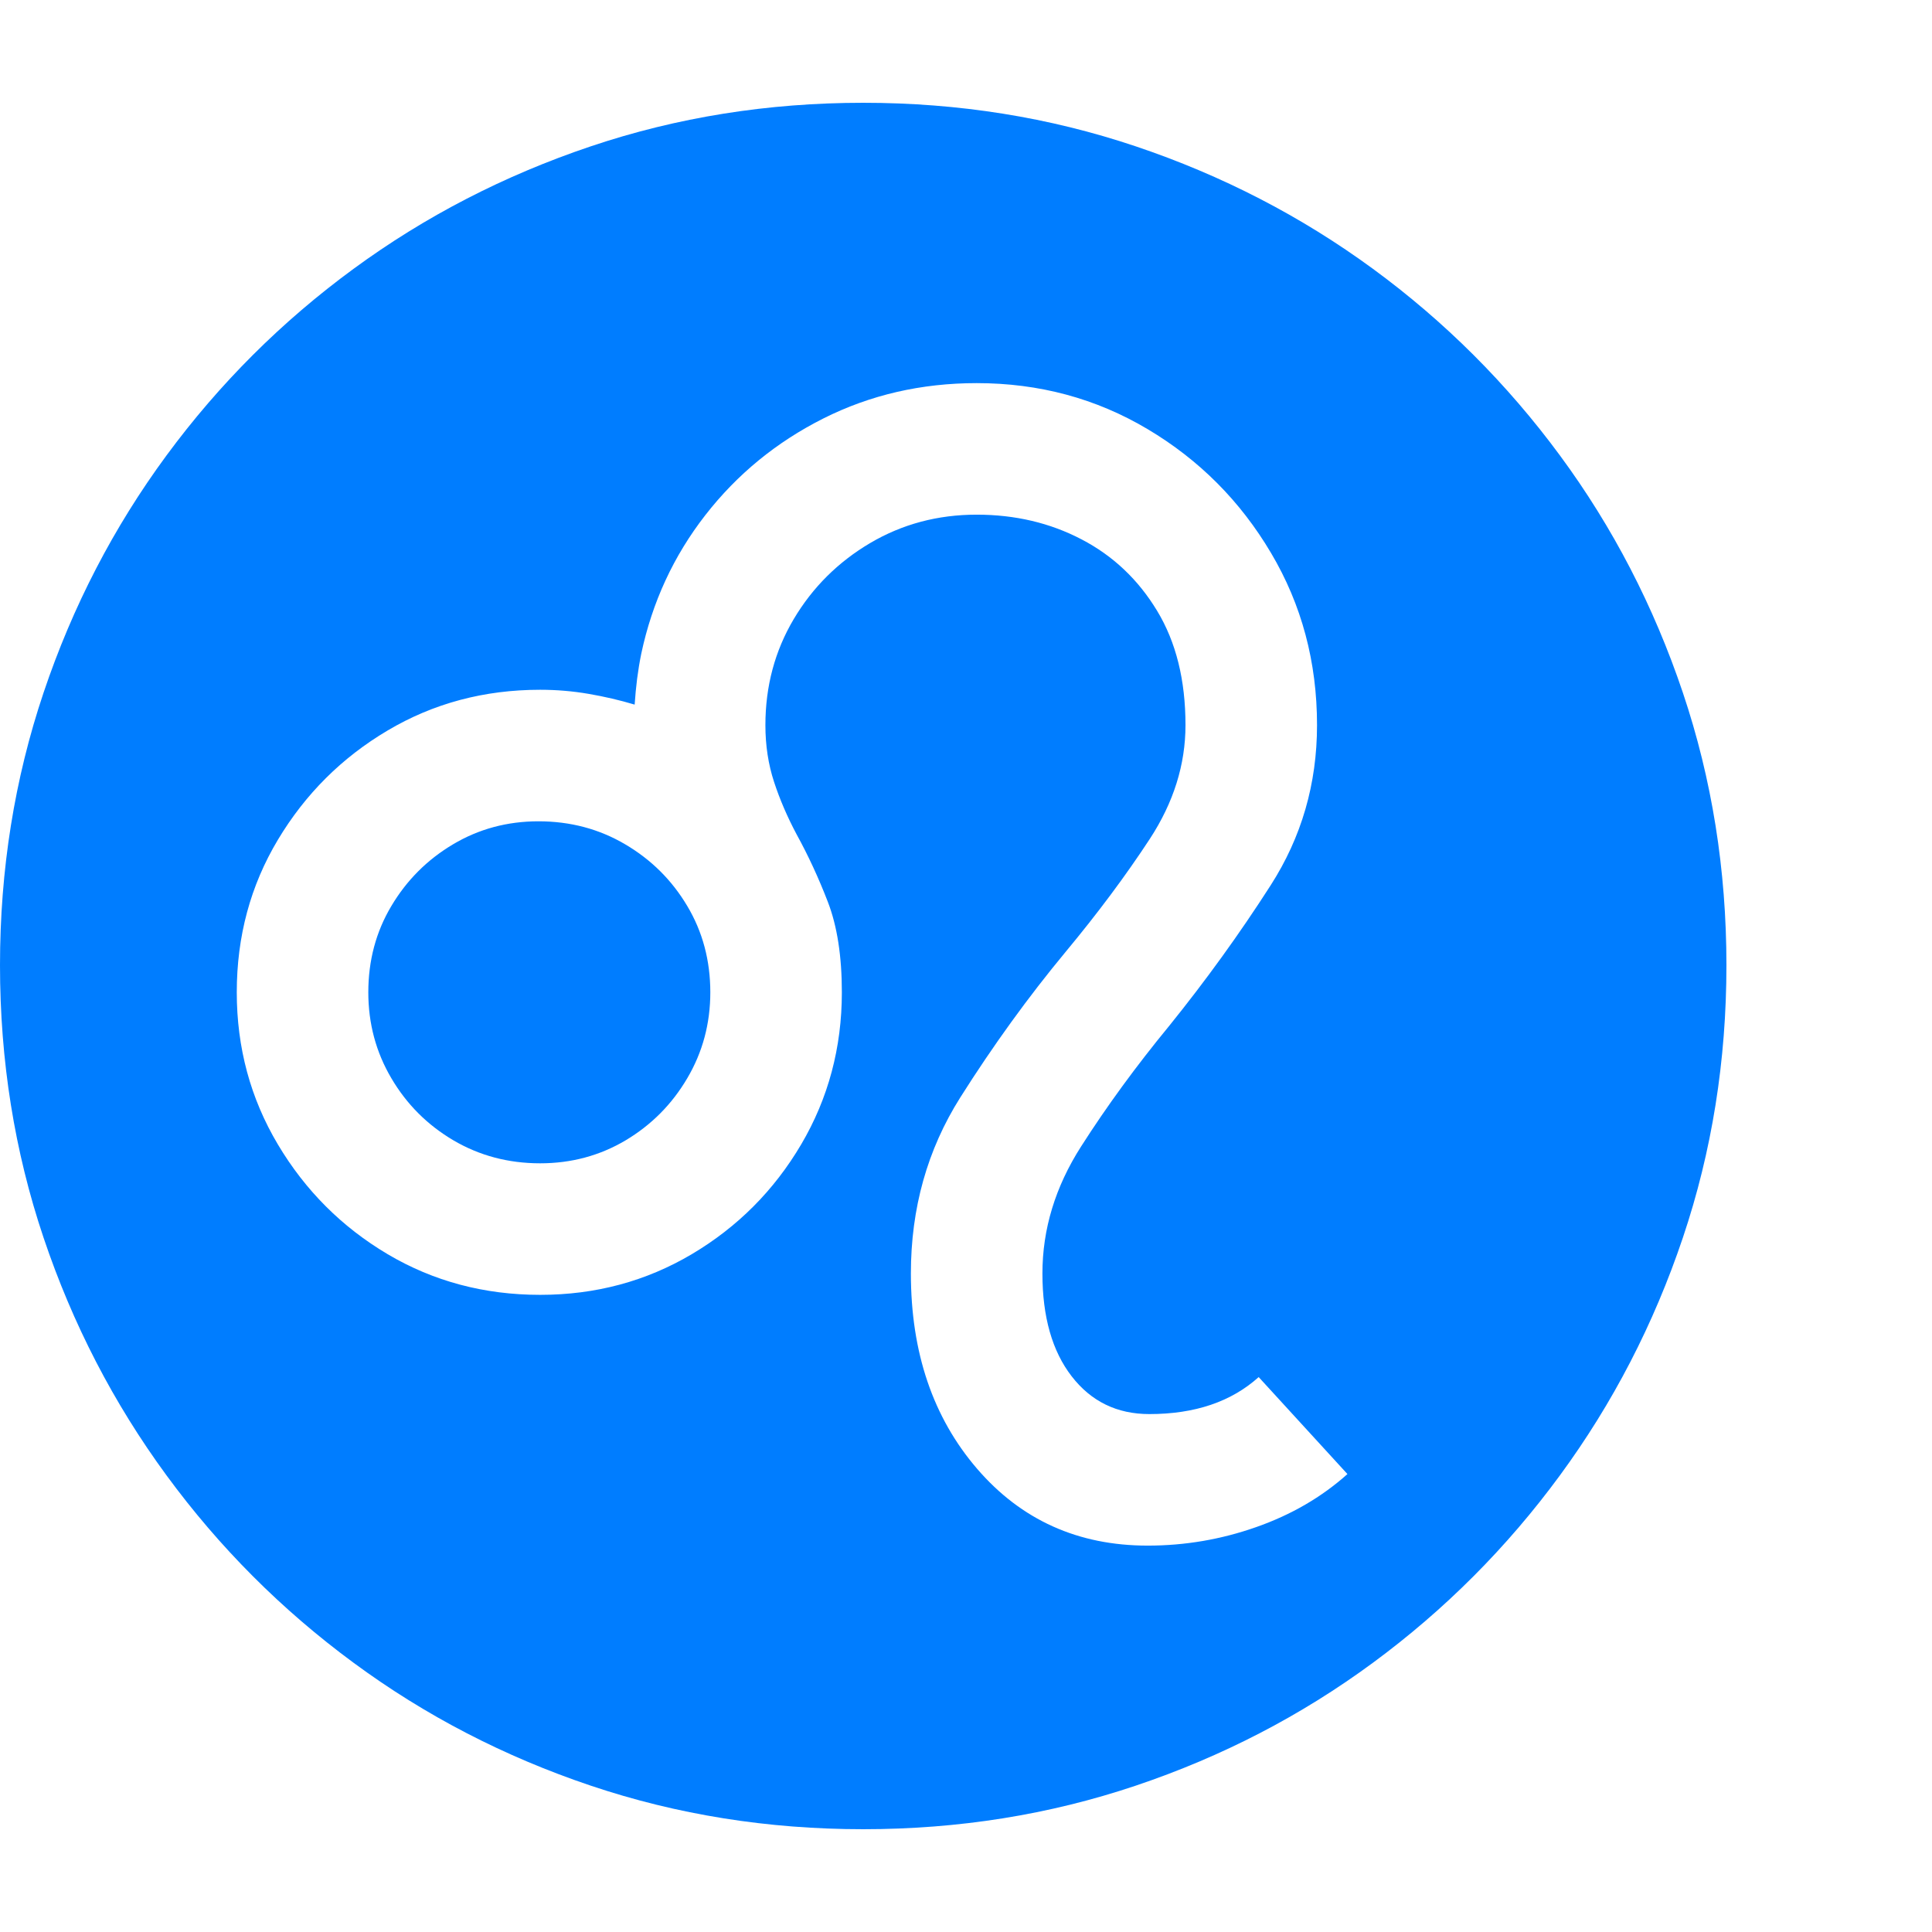 <svg version="1.1" xmlns="http://www.w3.org/2000/svg" style="fill:rgba(0,0,0,1.0)" width="256" height="256" viewBox="0 0 36.719 32.812"><path fill="rgb(0, 125, 255)" d="M16.406 32.812 C14.594 32.812 12.867 32.536 11.227 31.984 C9.586 31.432 8.083 30.654 6.719 29.648 C5.354 28.643 4.169 27.456 3.164 26.086 C2.159 24.716 1.38 23.211 0.828 21.57 C0.276 19.93 0 18.203 0 16.391 C0 14.578 0.276 12.852 0.828 11.211 C1.38 9.57 2.159 8.068 3.164 6.703 C4.169 5.339 5.354 4.156 6.719 3.156 C8.083 2.156 9.586 1.38 11.227 0.828 C12.867 0.276 14.594 -0 16.406 -0 C18.219 -0 19.945 0.276 21.586 0.828 C23.227 1.38 24.729 2.156 26.094 3.156 C27.458 4.156 28.643 5.339 29.648 6.703 C30.654 8.068 31.432 9.57 31.984 11.211 C32.536 12.852 32.812 14.578 32.812 16.391 C32.812 18.203 32.536 19.93 31.984 21.57 C31.432 23.211 30.654 24.716 29.648 26.086 C28.643 27.456 27.458 28.643 26.094 29.648 C24.729 30.654 23.227 31.432 21.586 31.984 C19.945 32.536 18.219 32.812 16.406 32.812 Z M10.266 20.156 C9.661 20.156 9.112 20.01 8.617 19.719 C8.122 19.427 7.729 19.034 7.438 18.539 C7.146 18.044 7 17.5 7 16.906 C7 16.302 7.146 15.755 7.438 15.266 C7.729 14.776 8.12 14.385 8.609 14.094 C9.099 13.802 9.641 13.656 10.234 13.656 C10.839 13.656 11.388 13.802 11.883 14.094 C12.378 14.385 12.771 14.776 13.062 15.266 C13.354 15.755 13.5 16.302 13.5 16.906 C13.5 17.5 13.354 18.044 13.062 18.539 C12.771 19.034 12.38 19.427 11.891 19.719 C11.401 20.01 10.859 20.156 10.266 20.156 Z M21.812 27.422 C22.521 27.422 23.208 27.305 23.875 27.07 C24.542 26.836 25.12 26.5 25.609 26.062 L23.922 24.219 C23.401 24.688 22.708 24.922 21.844 24.922 C21.229 24.922 20.737 24.682 20.367 24.203 C19.997 23.724 19.812 23.073 19.812 22.25 C19.812 21.406 20.057 20.602 20.547 19.836 C21.036 19.07 21.594 18.307 22.219 17.547 C22.917 16.682 23.56 15.792 24.148 14.875 C24.737 13.958 25.031 12.943 25.031 11.828 C25.031 10.63 24.74 9.539 24.156 8.555 C23.573 7.57 22.792 6.786 21.812 6.203 C20.833 5.62 19.75 5.328 18.562 5.328 C17.51 5.328 16.539 5.552 15.648 6 C14.758 6.448 14.01 7.06 13.406 7.836 C12.802 8.612 12.396 9.49 12.188 10.469 C12.156 10.625 12.13 10.784 12.109 10.945 C12.089 11.107 12.073 11.271 12.062 11.438 C11.781 11.354 11.49 11.286 11.188 11.234 C10.885 11.182 10.578 11.156 10.266 11.156 C9.203 11.156 8.237 11.414 7.367 11.93 C6.497 12.445 5.802 13.138 5.281 14.008 C4.76 14.878 4.5 15.844 4.5 16.906 C4.5 17.958 4.76 18.922 5.281 19.797 C5.802 20.672 6.497 21.367 7.367 21.883 C8.237 22.398 9.203 22.656 10.266 22.656 C11.318 22.656 12.279 22.398 13.148 21.883 C14.018 21.367 14.711 20.672 15.227 19.797 C15.742 18.922 16 17.958 16 16.906 C16 16.219 15.911 15.646 15.734 15.188 C15.557 14.729 15.359 14.302 15.141 13.906 C14.964 13.573 14.82 13.24 14.711 12.906 C14.602 12.573 14.547 12.214 14.547 11.828 C14.547 11.089 14.727 10.417 15.086 9.812 C15.445 9.208 15.93 8.727 16.539 8.367 C17.148 8.008 17.823 7.828 18.562 7.828 C19.292 7.828 19.956 7.984 20.555 8.297 C21.154 8.609 21.633 9.062 21.992 9.656 C22.352 10.25 22.531 10.974 22.531 11.828 C22.531 12.578 22.305 13.299 21.852 13.992 C21.398 14.685 20.865 15.401 20.25 16.141 C19.542 16.995 18.875 17.917 18.25 18.906 C17.625 19.896 17.312 21.01 17.312 22.25 C17.312 23.75 17.732 24.987 18.57 25.961 C19.409 26.935 20.49 27.422 21.812 27.422 Z M36.719 27.344" /></svg>